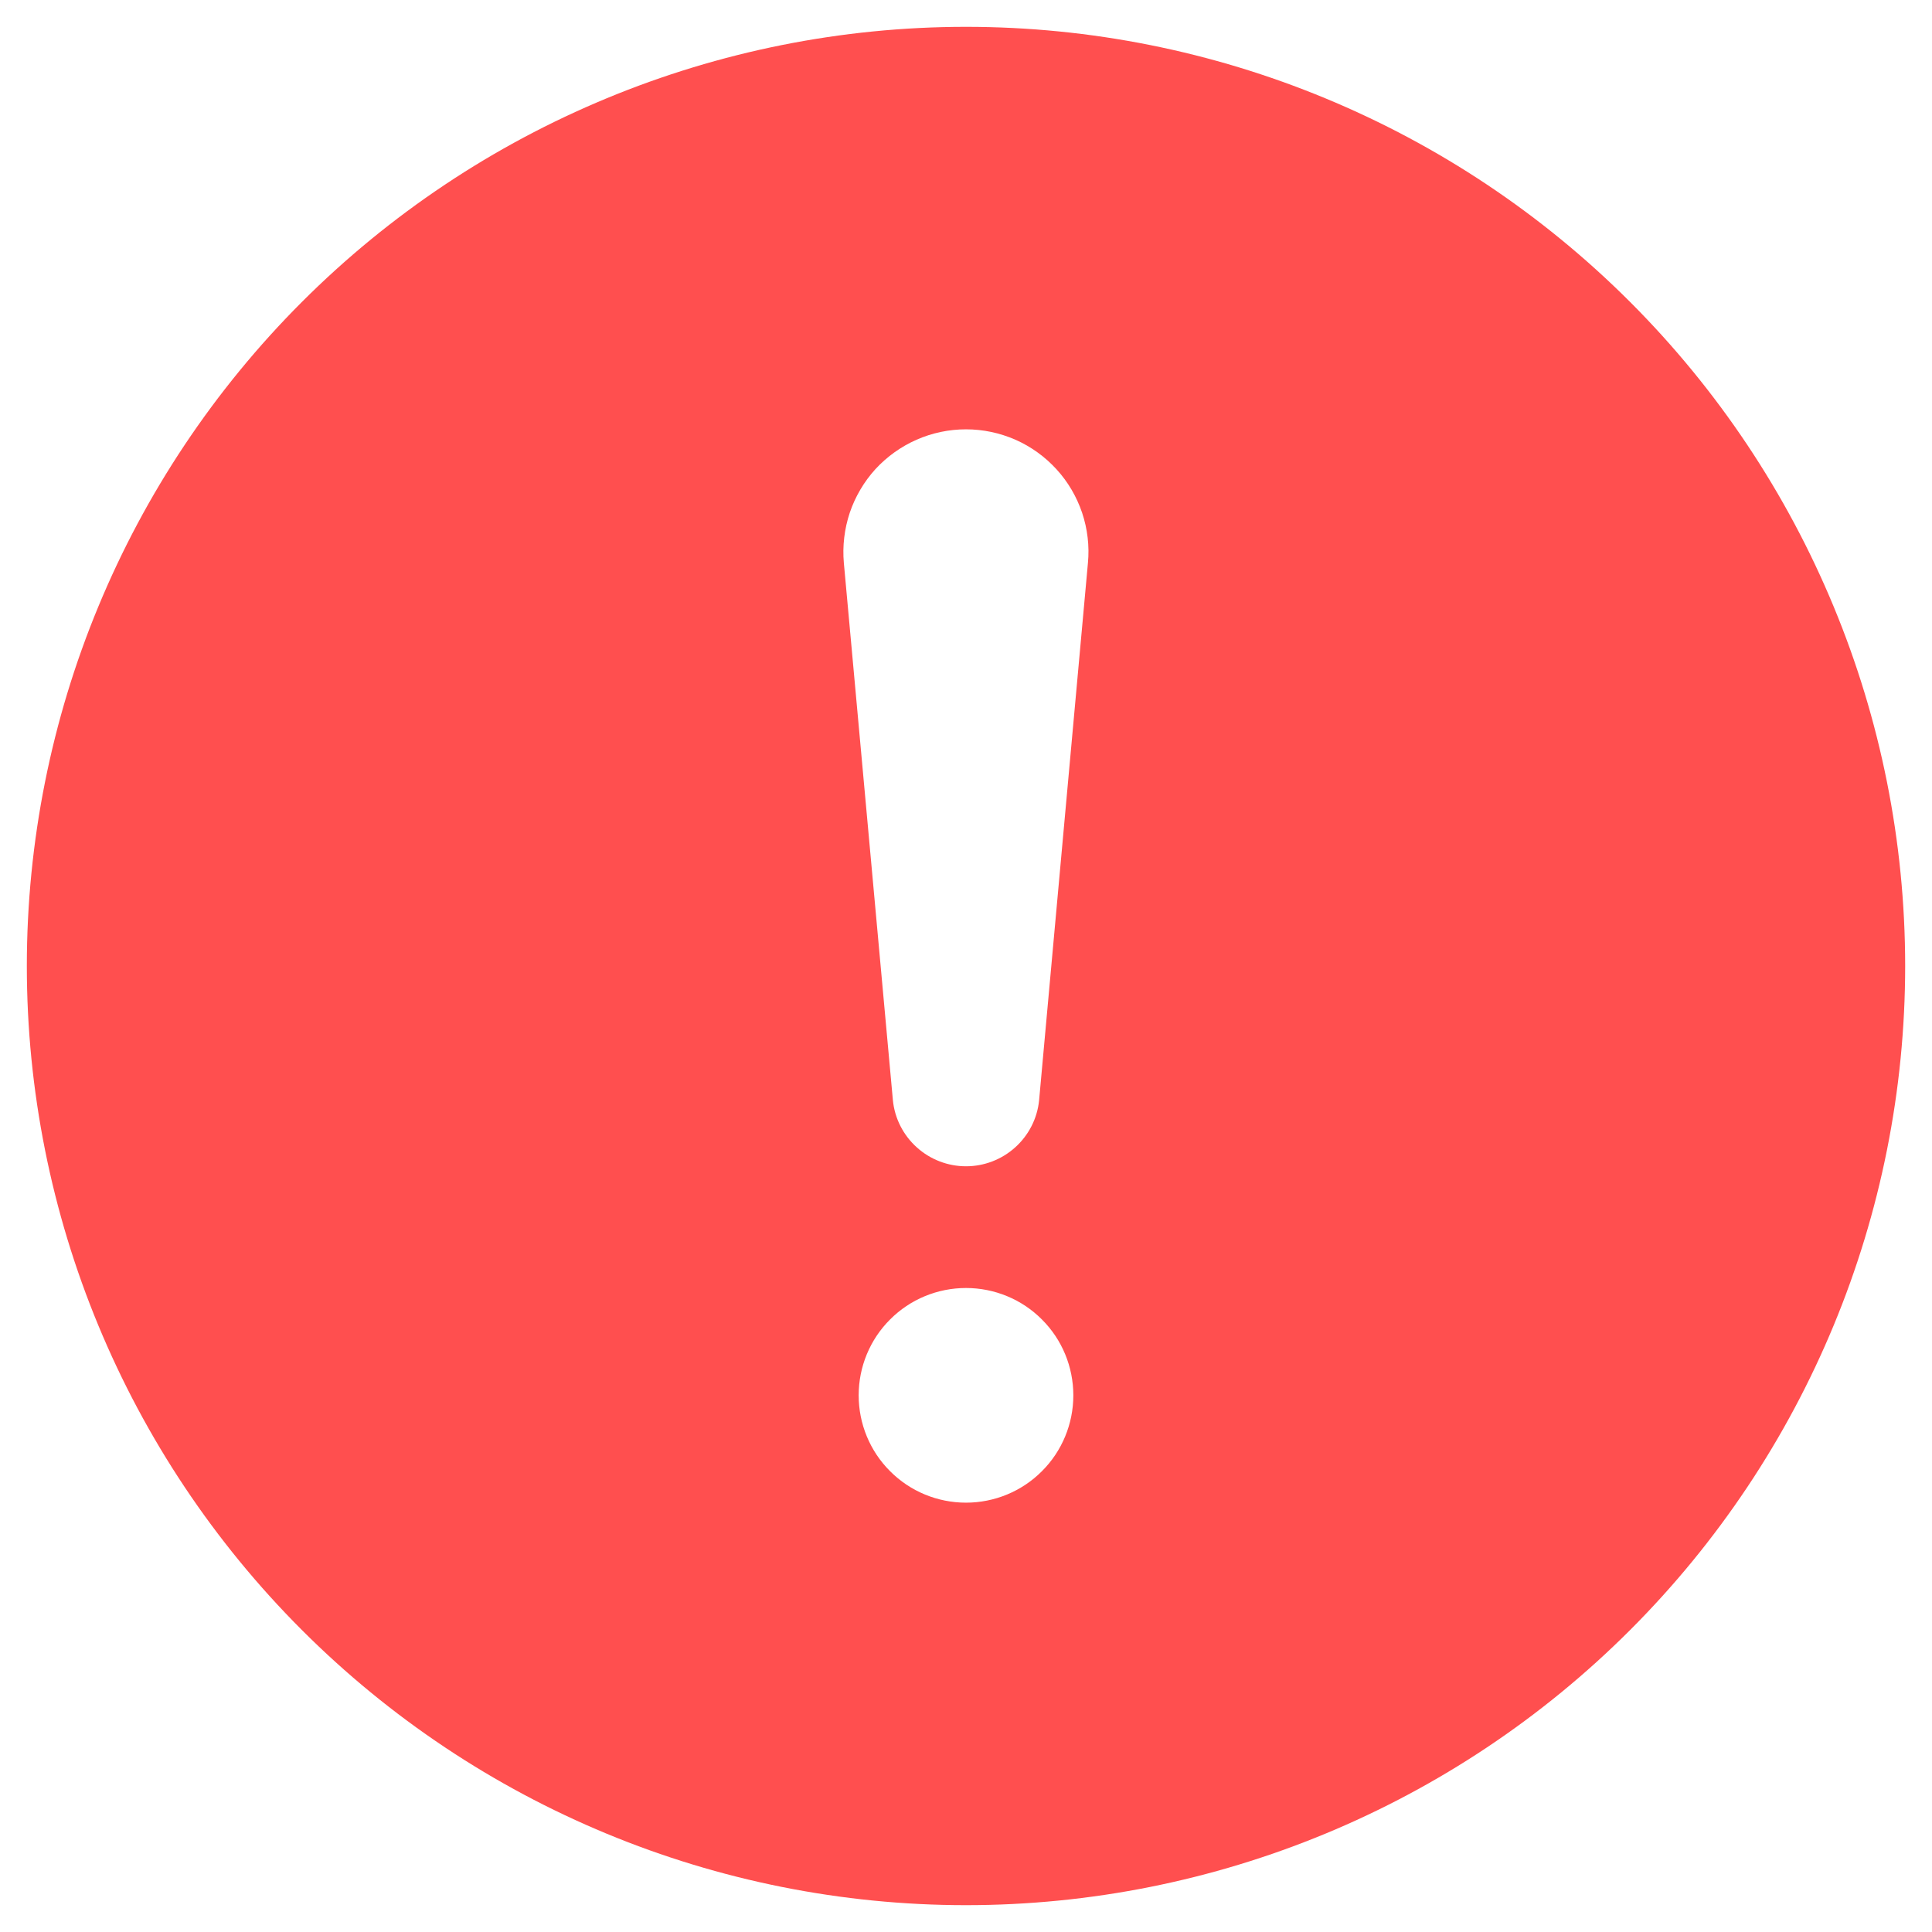 <svg width="18" height="18" viewBox="0 0 18 18" fill="none" xmlns="http://www.w3.org/2000/svg">
<path d="M9 0.25C11.321 0.25 13.546 1.172 15.187 2.813C16.828 4.454 17.75 6.679 17.75 9C17.75 11.321 16.828 13.546 15.187 15.187C13.546 16.828 11.321 17.75 9 17.75C6.679 17.75 4.454 16.828 2.813 15.187C1.172 13.546 0.25 11.321 0.25 9C0.25 6.679 1.172 4.454 2.813 2.813C4.454 1.172 6.679 0.25 9 0.25ZM9 4C8.841 4 8.684 4.033 8.539 4.097C8.394 4.161 8.264 4.254 8.156 4.371C8.049 4.489 7.968 4.627 7.917 4.777C7.867 4.928 7.848 5.087 7.862 5.245L8.319 10.252C8.336 10.421 8.416 10.577 8.542 10.69C8.667 10.803 8.831 10.866 9 10.866C9.169 10.866 9.333 10.803 9.458 10.69C9.584 10.577 9.664 10.421 9.681 10.252L10.136 5.245C10.151 5.087 10.132 4.928 10.082 4.778C10.031 4.627 9.95 4.489 9.843 4.372C9.736 4.255 9.606 4.161 9.461 4.097C9.315 4.033 9.159 4 9 4ZM9 14C9.265 14 9.52 13.895 9.707 13.707C9.895 13.52 10 13.265 10 13C10 12.735 9.895 12.48 9.707 12.293C9.52 12.105 9.265 12 9 12C8.735 12 8.48 12.105 8.293 12.293C8.105 12.48 8 12.735 8 13C8 13.265 8.105 13.52 8.293 13.707C8.48 13.895 8.735 14 9 14Z" fill="#FF4F4F"/>
</svg>
